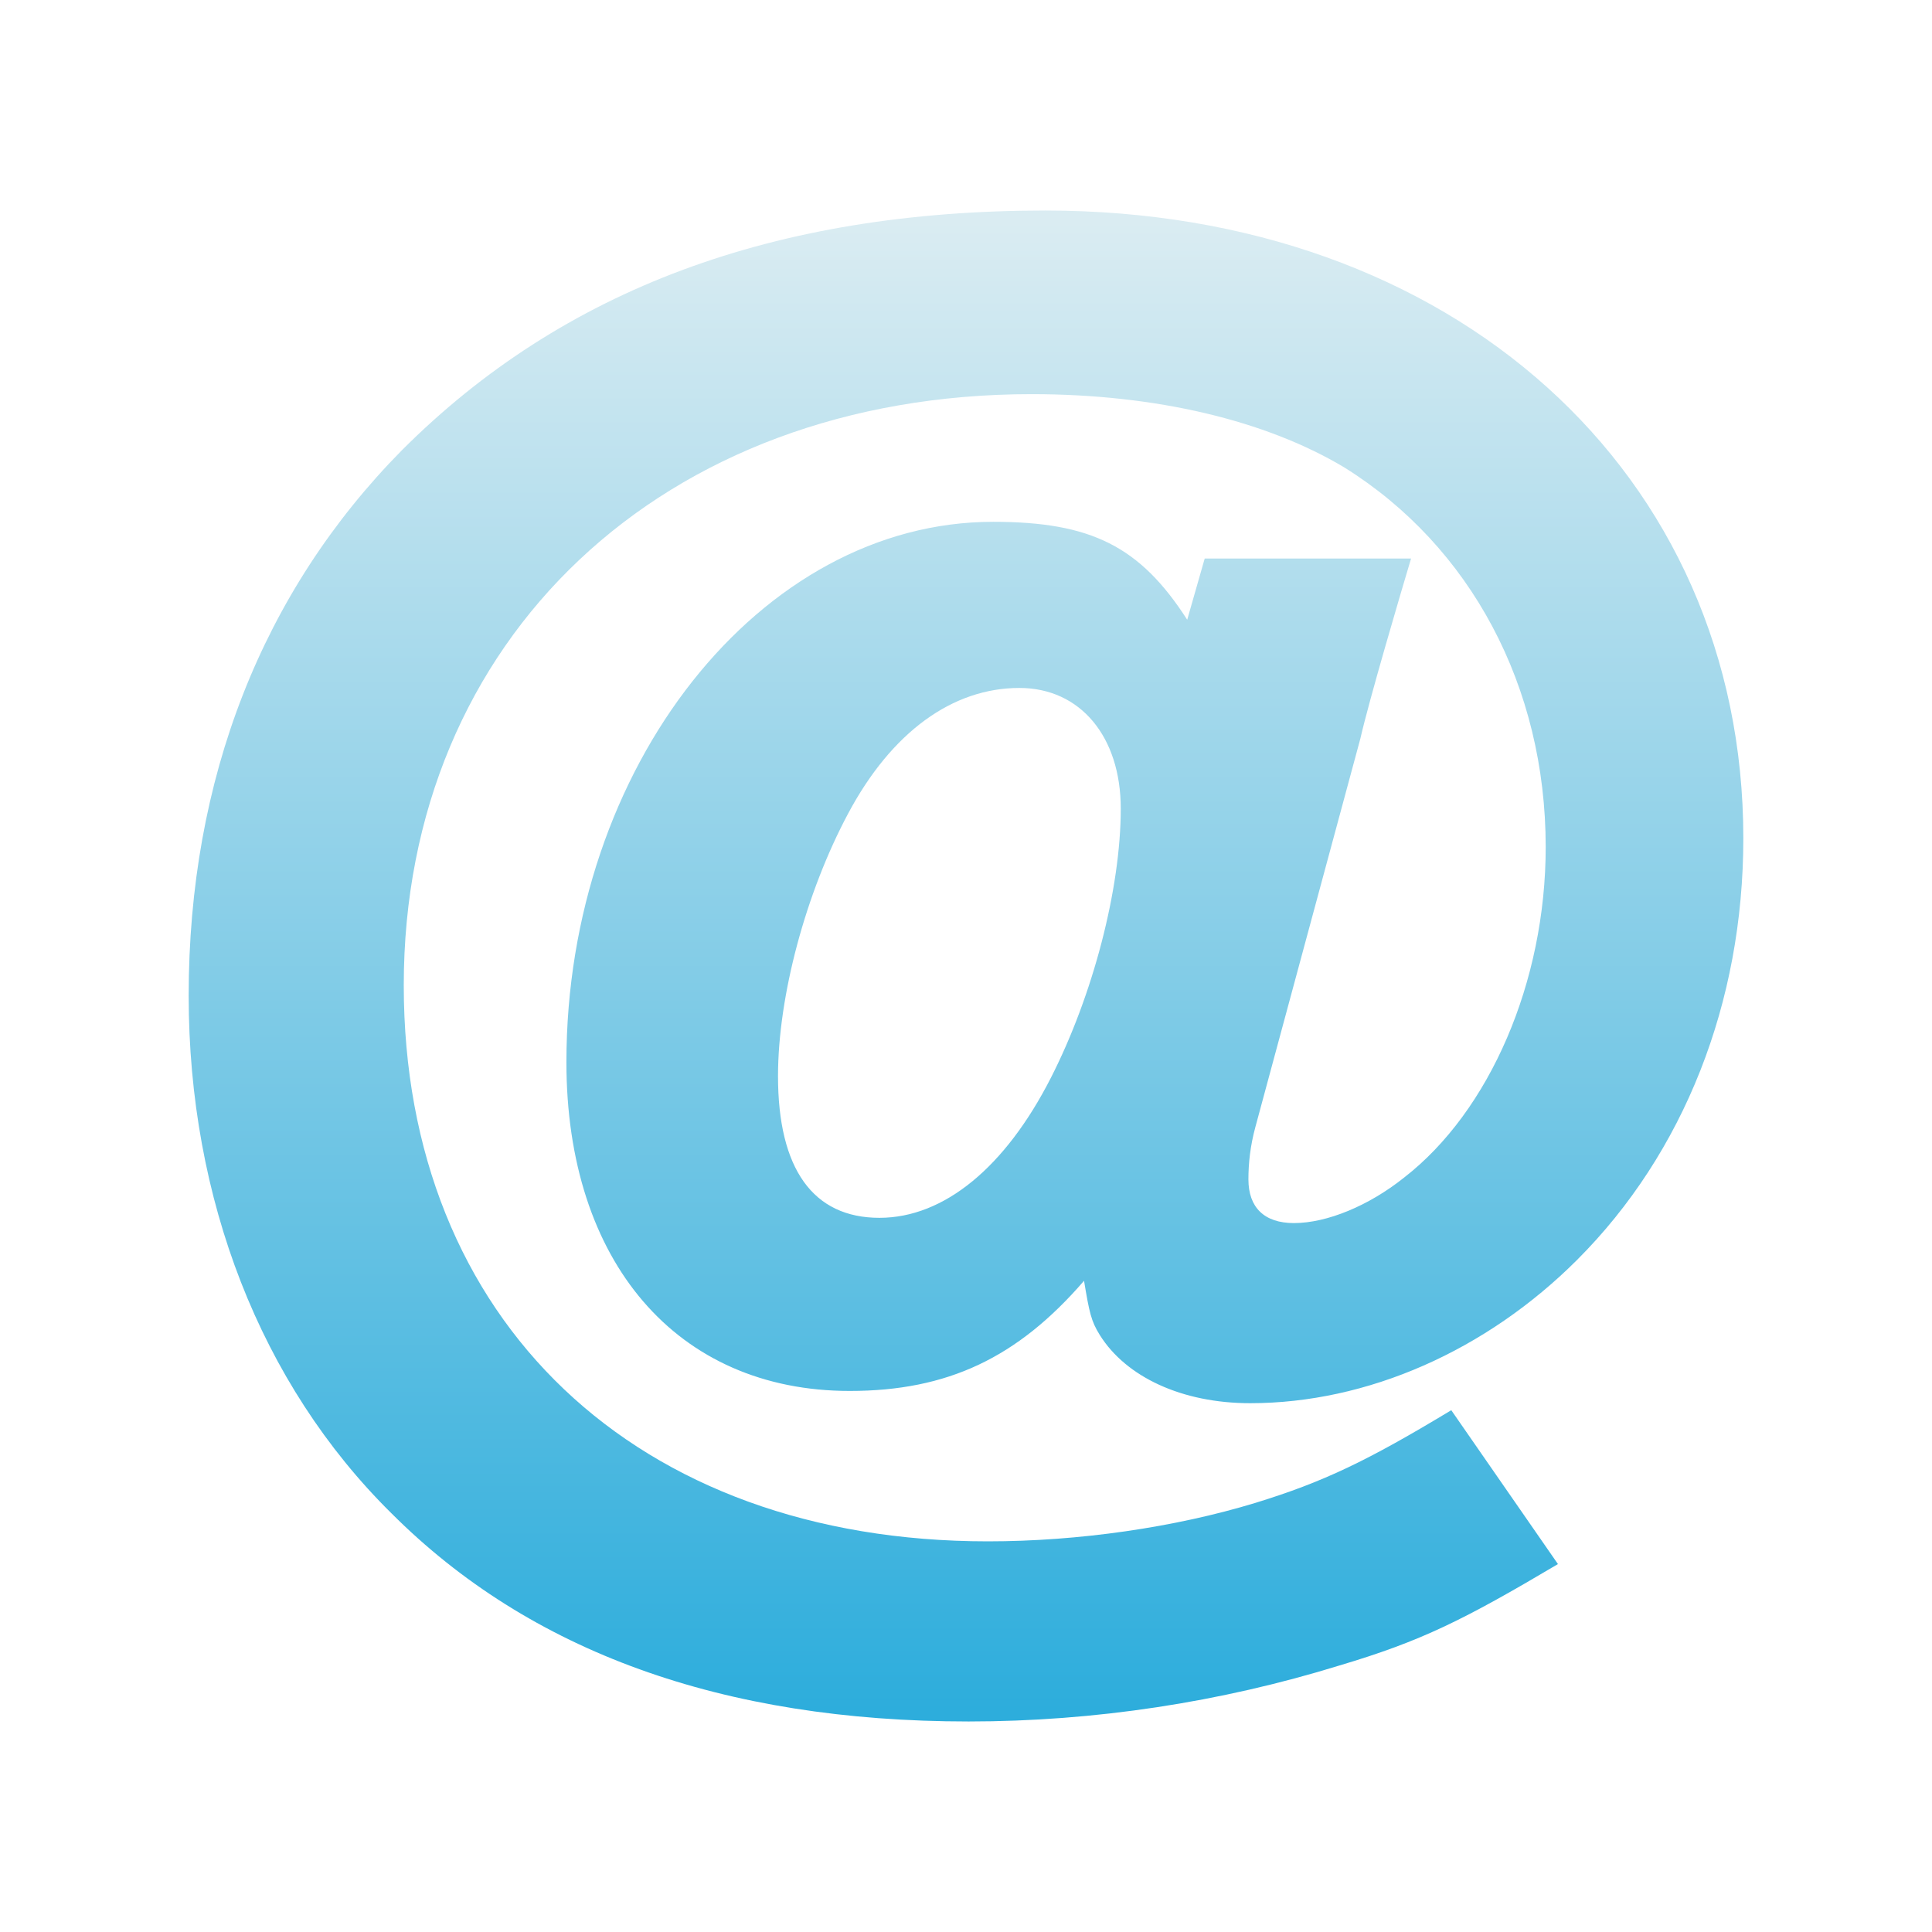 <svg version="1.1" xmlns="http://www.w3.org/2000/svg" xmlns:xlink="http://www.w3.org/1999/xlink" x="0px" y="0px" width="40px" height="40px" viewBox="0 0 512 512" enable-background="new 0 0 512 512" xml:space="preserve">
	<defs>
	    <linearGradient id="grad" x1="0%" y1="0%" x2="0%" y2="100%">
	      <stop offset="0%" style="stop-color:rgb(218,236,242);stop-opacity:1" />
	      <stop offset="100%" style="stop-color:rgb(45,173,220);stop-opacity:1" />
	    </linearGradient>
  	</defs>
	<path fill="url(#grad)" d="M373.945,148.019c-2.779,9.269-11.122,37.539-13.439,47.735l-27.807,102.884c-1.39,5.097-1.854,9.732-1.854,13.903c0,7.414,4.171,11.586,12.05,11.586c8.806,0,19.928-4.636,29.196-12.05c22.709-17.61,37.538-51.906,37.538-87.591c0-42.636-19.928-79.713-53.295-100.566c-20.854-12.514-50.051-19.465-82.956-19.465c-97.785,0-166.375,64.882-166.375,156.644c0,88.981,61.638,147.374,154.789,147.374c24.1,0,49.588-3.707,70.906-10.196c18.074-5.561,29.66-11.122,51.906-24.562l28.271,40.782c-25.027,14.831-36.149,20.393-57.932,26.879c-31.514,9.734-64.881,14.831-98.248,14.831c-65.346,0-116.326-18.538-152.937-55.149C69.001,366.763,50,317.638,50,263.879c0-57.467,19.466-107.056,56.54-144.595c42.637-42.636,98.714-63.491,170.546-63.491C385.069,55.793,462,125.31,462,222.169c0,43.563-15.757,83.419-44.027,111.689c-24.1,24.1-55.613,38.003-86.663,38.003c-18.074,0-32.904-6.952-39.856-18.074c-2.317-3.707-2.781-6.025-4.171-14.367c-17.611,20.392-36.149,29.196-62.1,29.196c-45.882,0-75.078-34.294-75.078-87.127c0-78.321,51.441-143.202,113.078-143.202c25.953,0,38.931,6.486,51.442,25.953l4.635-16.222H373.945z M278.478,285.66c11.122-21.781,18.536-50.051,18.536-71.37c0-19-10.657-31.976-26.878-31.976c-17.611,0-33.832,11.586-45.418,33.367c-11.123,20.854-18.538,48.197-18.538,69.515c0,24.563,9.269,37.539,26.881,37.539C250.207,322.735,266.428,309.296,278.478,285.66z"/>
</svg>
